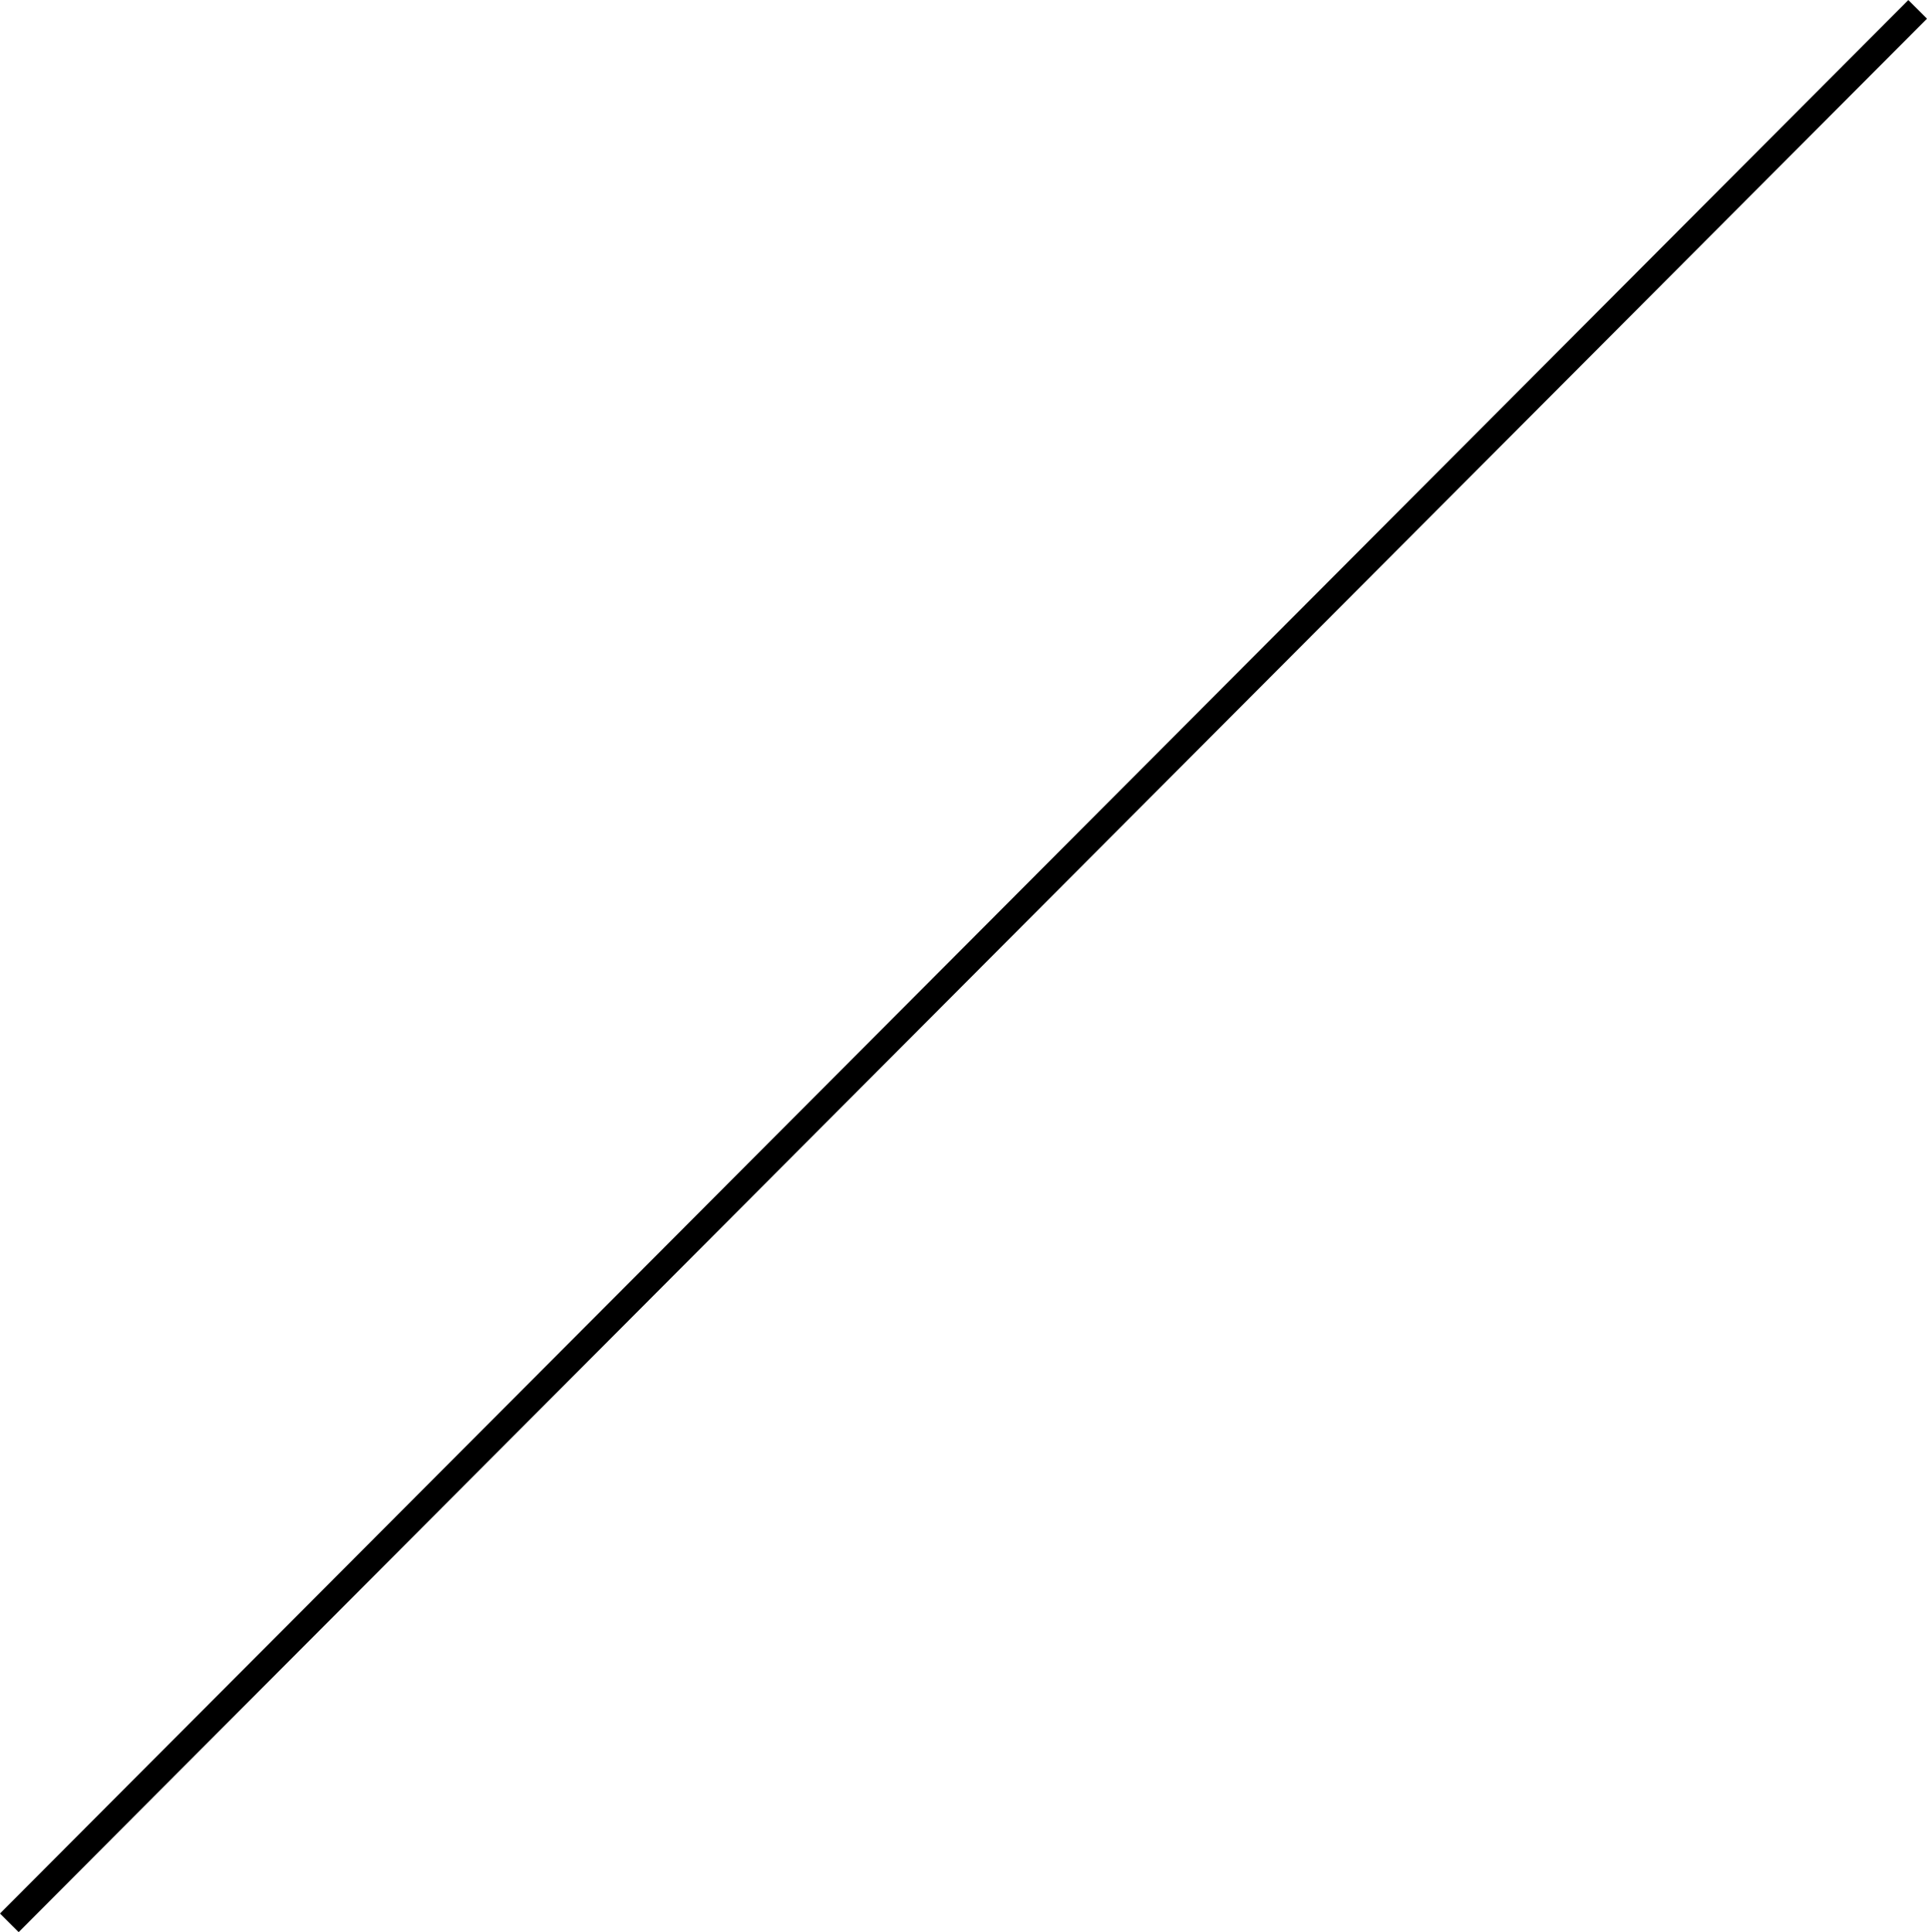 <?xml version="1.0" encoding="UTF-8" standalone="no"?>
<svg
   xmlns:dc="http://purl.org/dc/elements/1.1/"
   xmlns:cc="http://creativecommons.org/ns#"
   xmlns:rdf="http://www.w3.org/1999/02/22-rdf-syntax-ns#"
   xmlns:svg="http://www.w3.org/2000/svg"
   xmlns="http://www.w3.org/2000/svg"
   version="1.1"
   id="svg2"
   viewBox="0 0 50.003 50.125"
   height="14.147mm"
   width="14.112mm">
  <defs
     id="defs4" />
  <g
     transform="translate(-2.4184527e-4,-1002.237)"
     id="layer1">
    <path
       id="path4136"
       d="M 0.242,1052.121 49.761,1002.479"
       style="fill:none;fill-rule:evenodd;stroke:#000000;stroke-width:0.684px;stroke-linecap:butt;stroke-linejoin:miter;stroke-opacity:1" />
  </g>
</svg>

